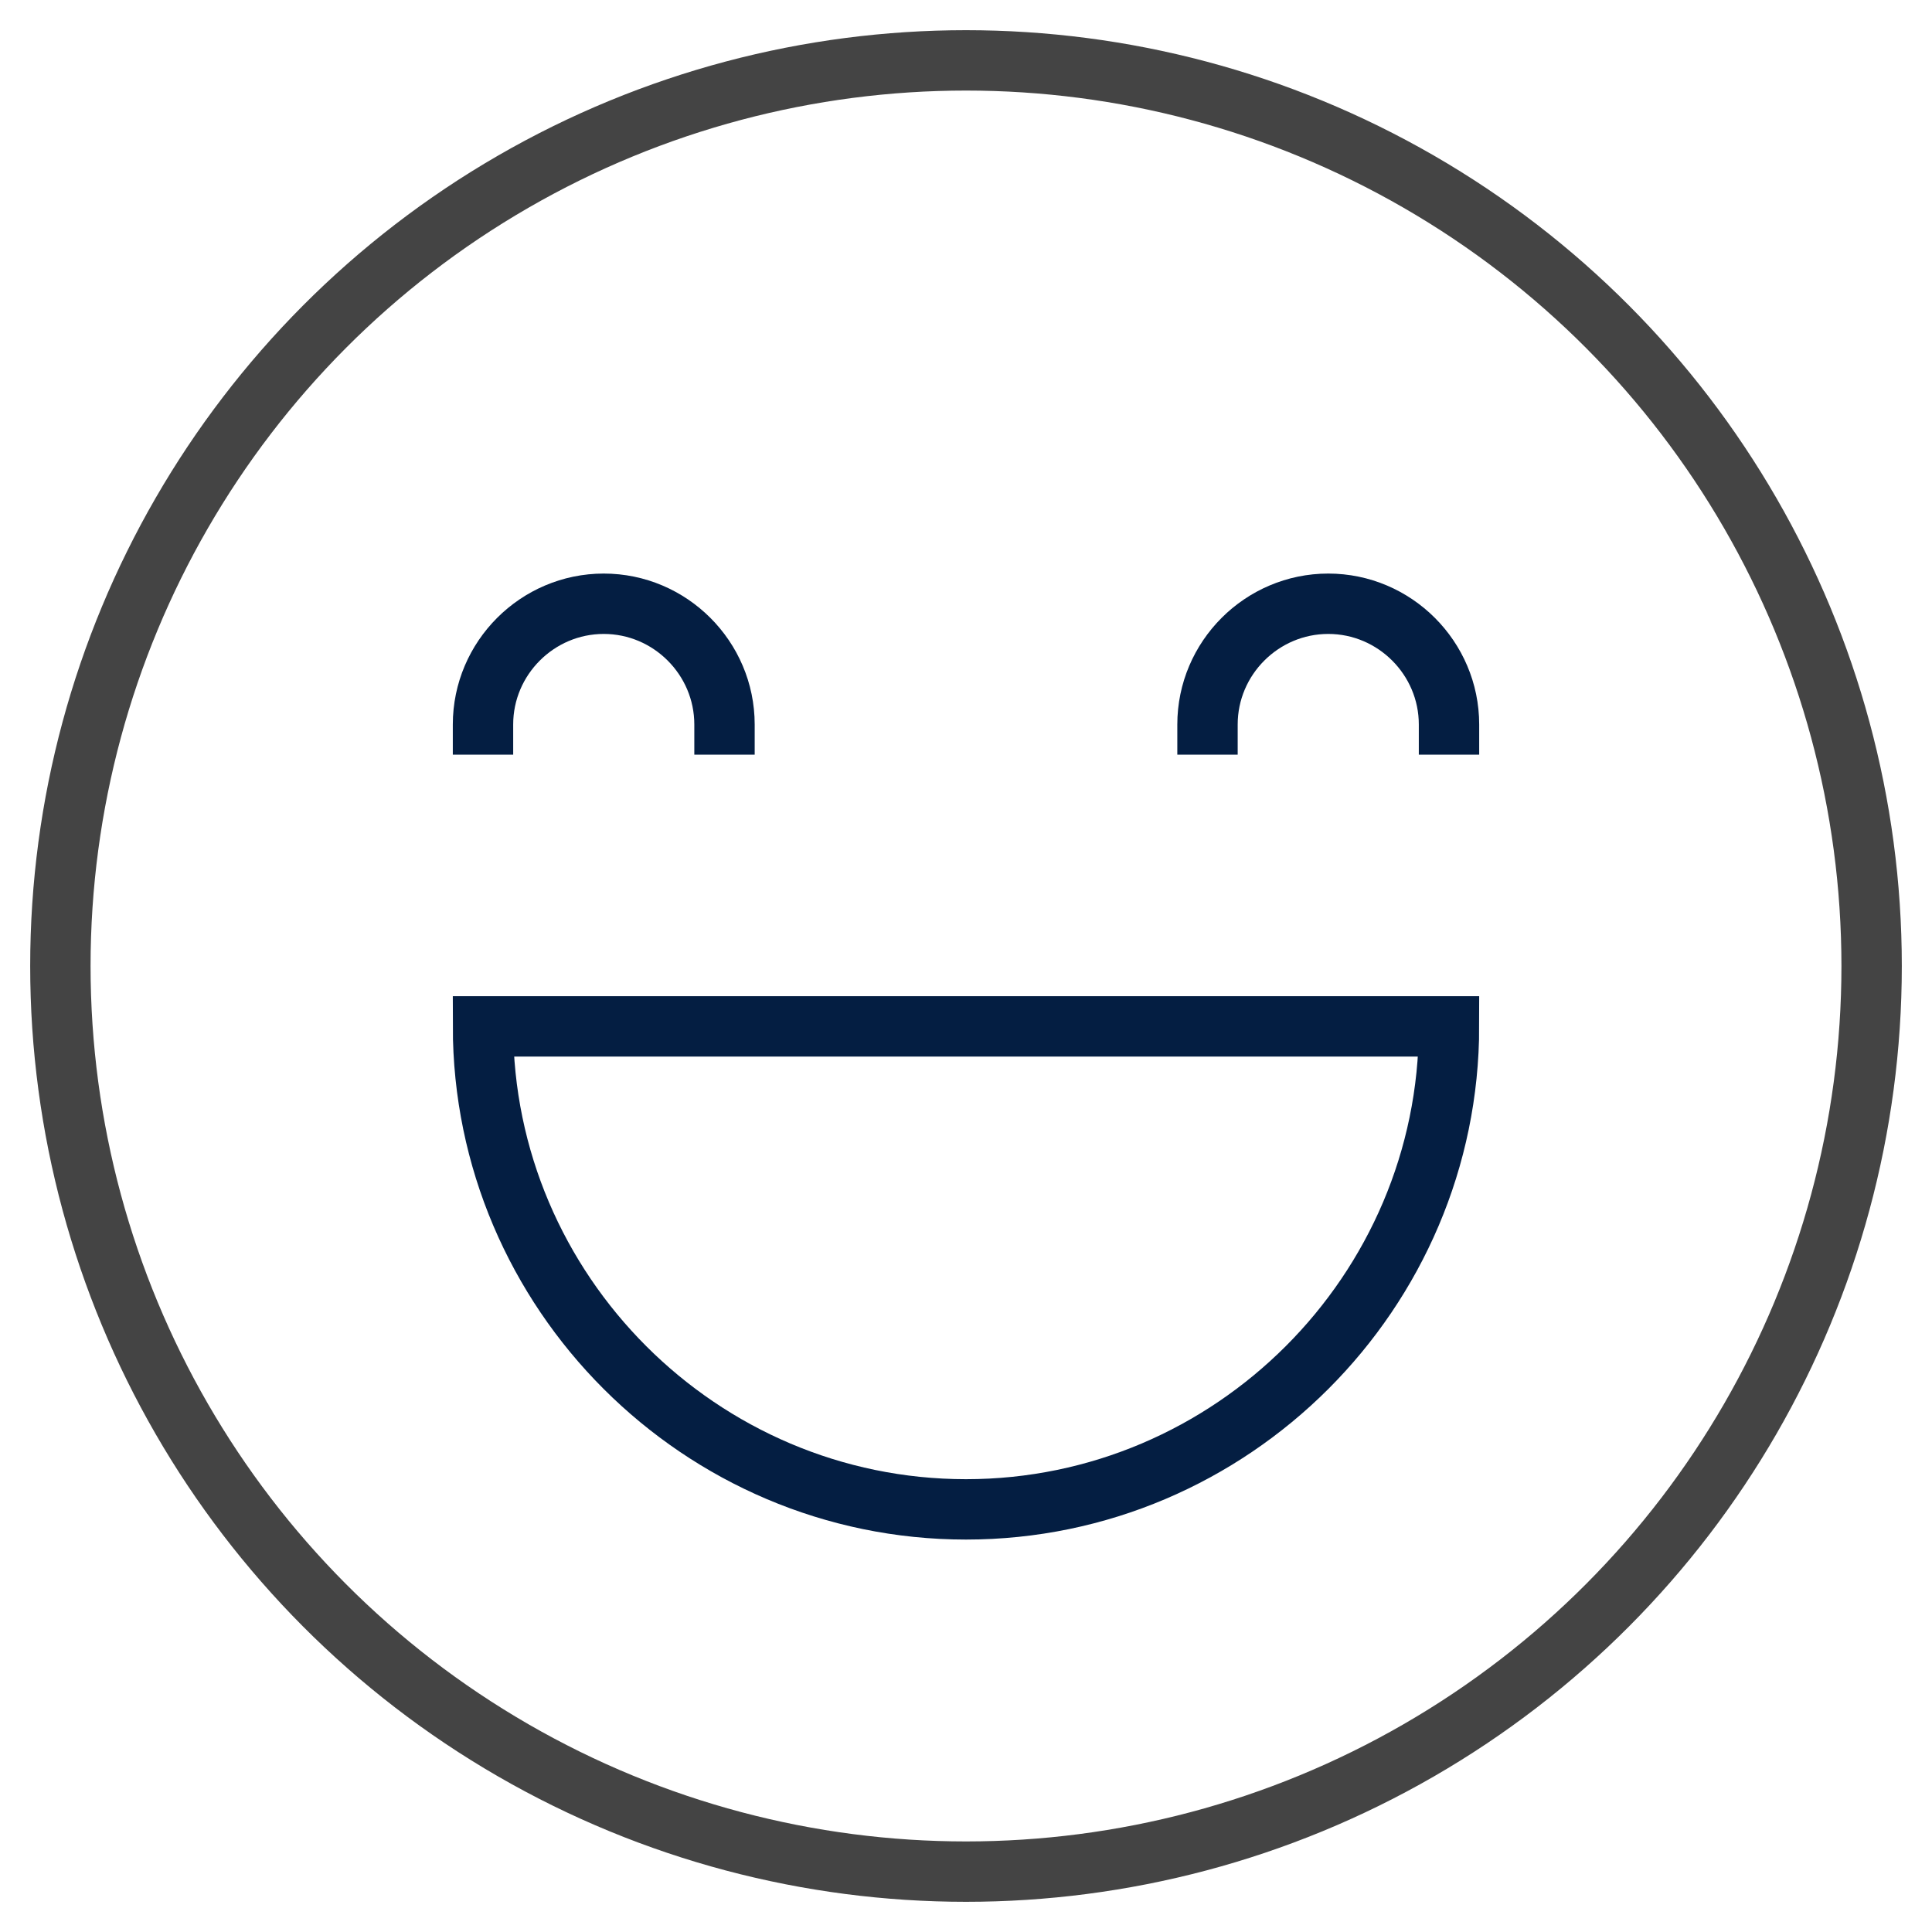 <svg class="nc-icon outline" xmlns="http://www.w3.org/2000/svg" xmlns:xlink="http://www.w3.org/1999/xlink" x="0px" y="0px" width="64px" height="64px" viewBox="0 0 64 64"><g transform="translate(0, 0)"><path data-color="color-2" fill="none" stroke="#041e42" stroke-width="2" stroke-linecap="square" stroke-miterlimit="10" d="M24,24
	c0-2.2-1.8-4-4-4s-4,1.8-4,4" stroke-linejoin="miter"></path>
<path data-color="color-2" fill="none" stroke="#041e42" stroke-width="2" stroke-linecap="square" stroke-miterlimit="10" d="M48,24
	c0-2.2-1.8-4-4-4s-4,1.8-4,4" stroke-linejoin="miter"></path>
<circle fill="none" stroke="#444444" stroke-width="2" stroke-linecap="square" stroke-miterlimit="10" cx="32" cy="32" r="30" stroke-linejoin="miter"></circle>
<path data-color="color-2" fill="none" stroke="#041e42" stroke-width="2" stroke-linecap="square" stroke-miterlimit="10" d="M48,34
	c0,8.8-7.2,16-16,16c-8.8,0-16-7.2-16-16H48z" stroke-linejoin="miter"></path></g></svg>